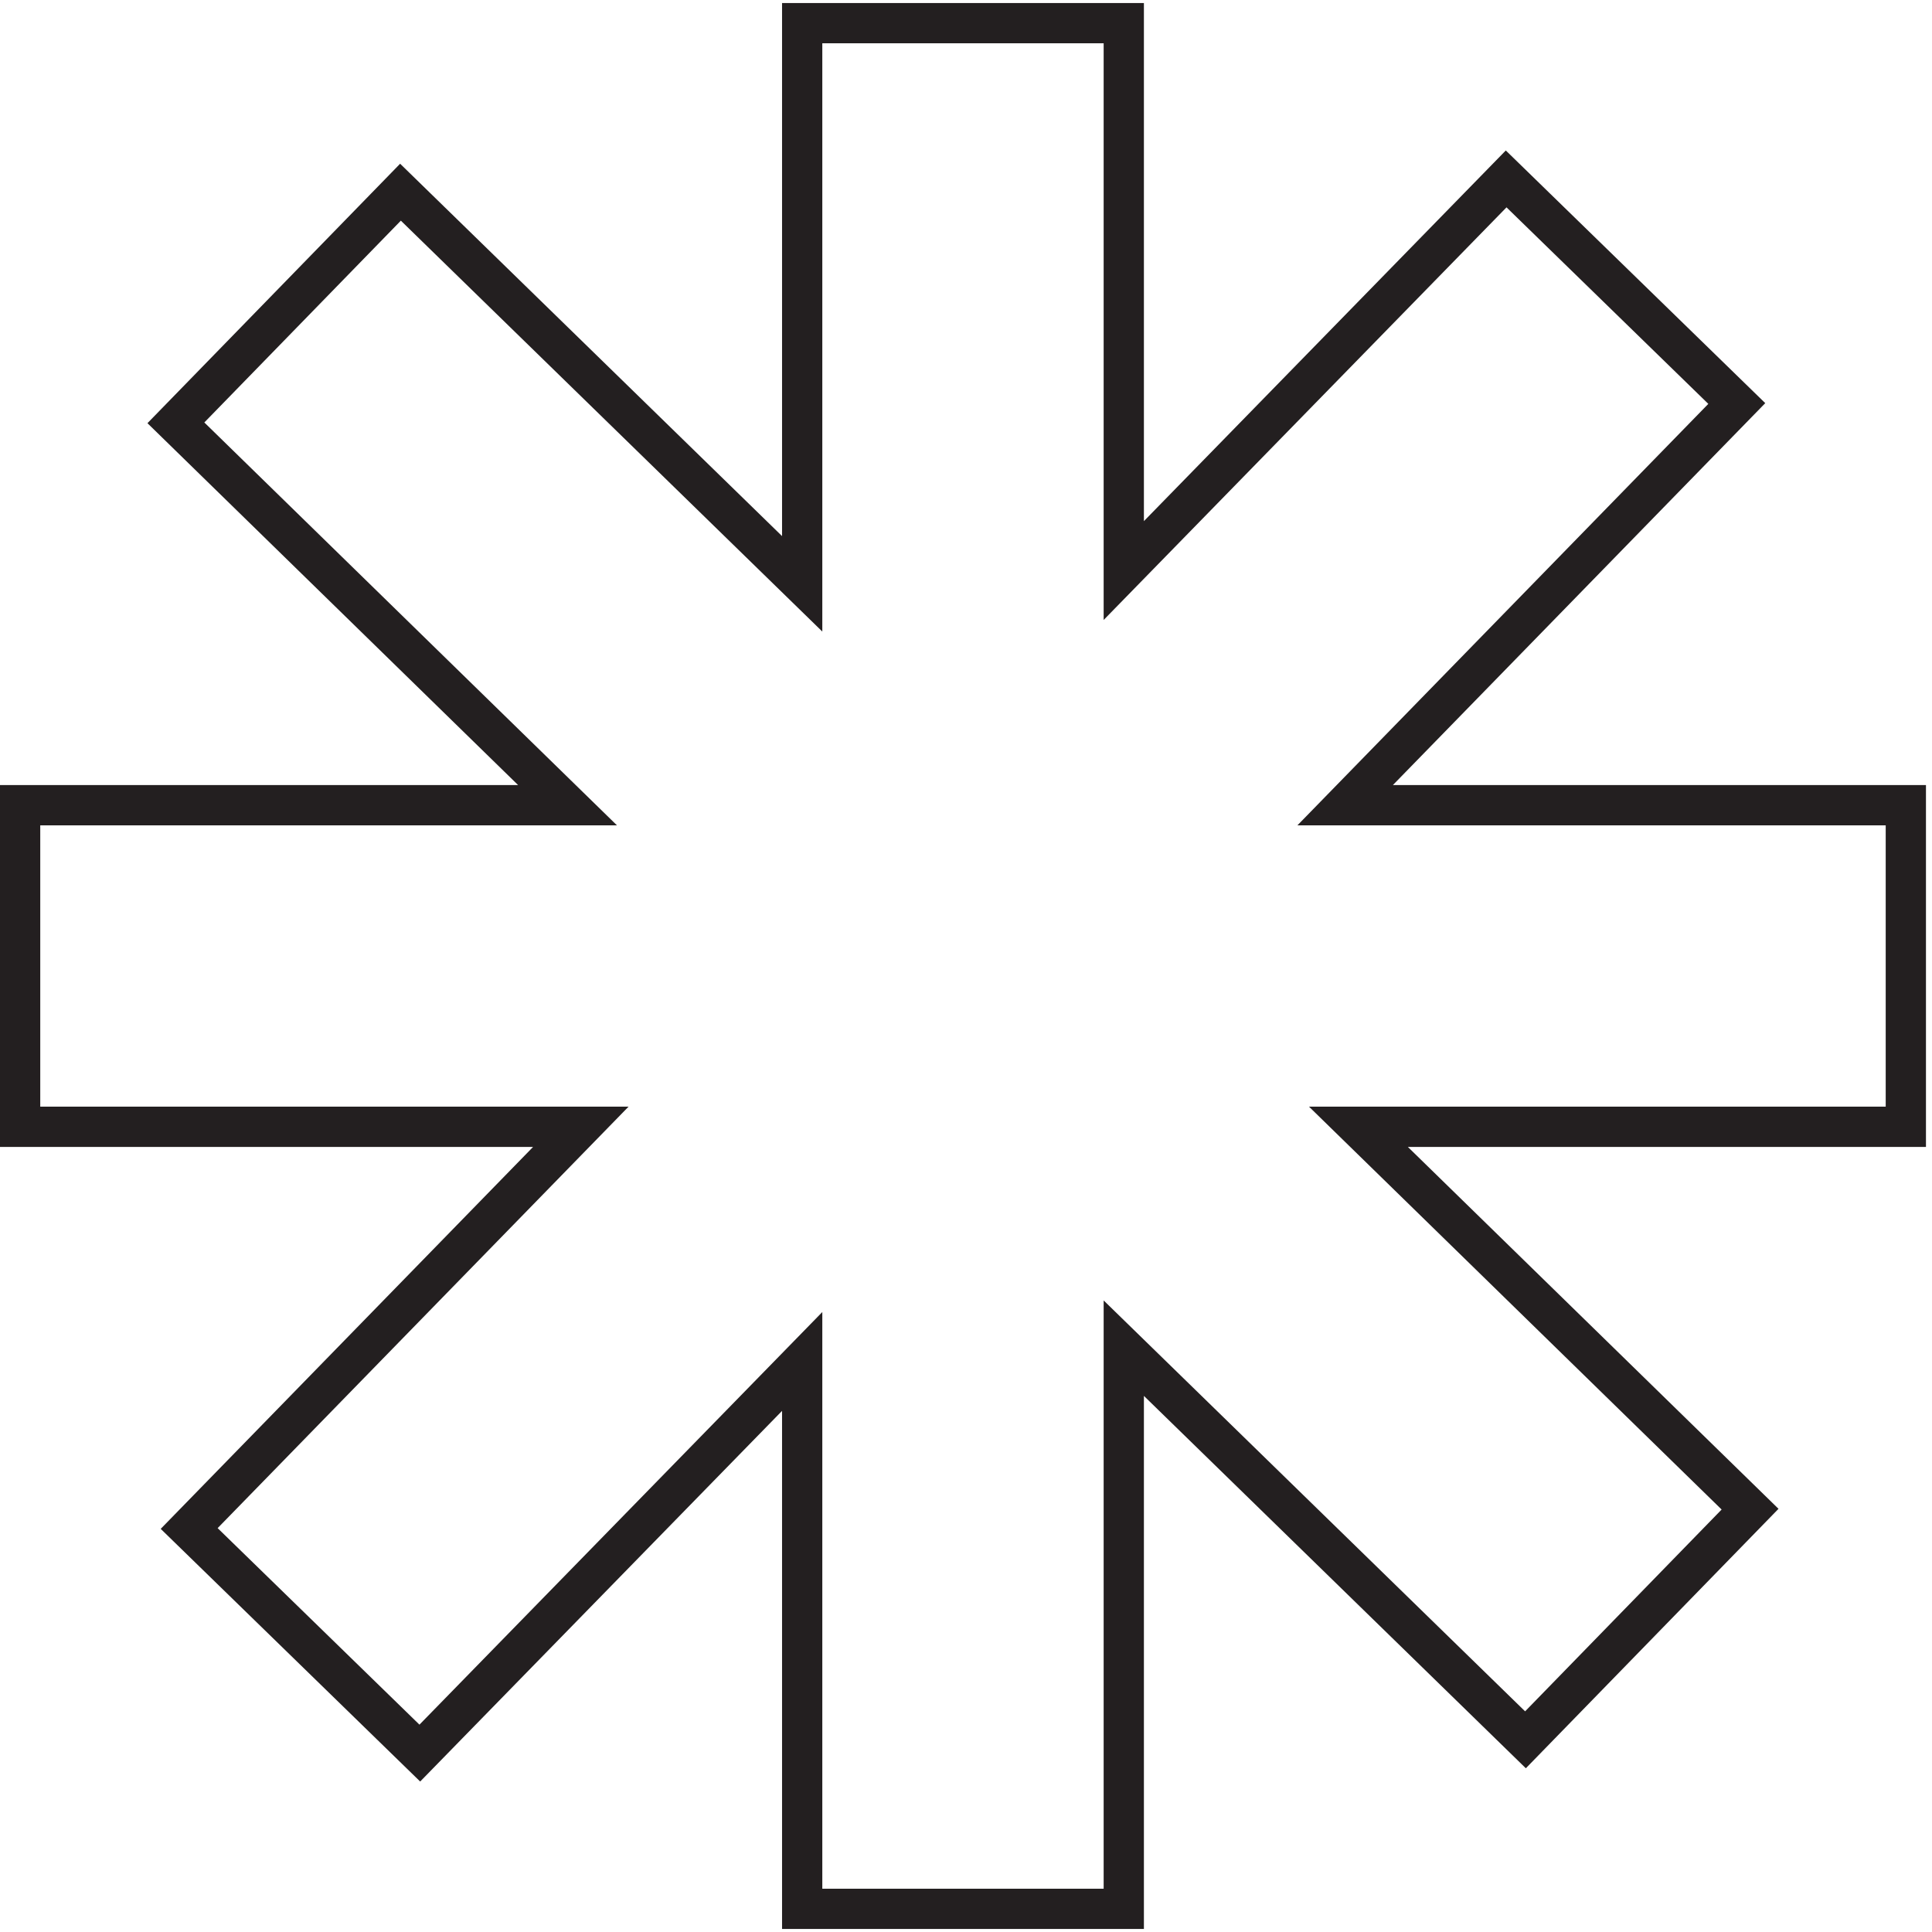 <svg width="48" height="48" viewBox="0 0 48 48" fill="none" xmlns="http://www.w3.org/2000/svg">
<g id="Isolation_Mode" clip-path="url(#clip0_889_11)">
<path id="Vector" d="M47.35 20.005H33.42L43.15 10.025L37.42 4.445L27.92 14.175V0.575H19.93V14.505L9.95 4.775L4.37 10.505L14.1 20.005H0.5V27.995H14.43L4.7 37.975L10.43 43.555L19.93 33.825V47.425H27.92V33.495L37.9 43.225L43.48 37.495L33.75 27.995H47.35V20.005Z" stroke="#231F20" stroke-miterlimit="10"/>
</g>
<defs>
<clipPath id="clip0_889_11">
<rect width="47.85" height="47.85" fill="white" transform="translate(0 0.075)"/>
</clipPath>
</defs>
</svg>
